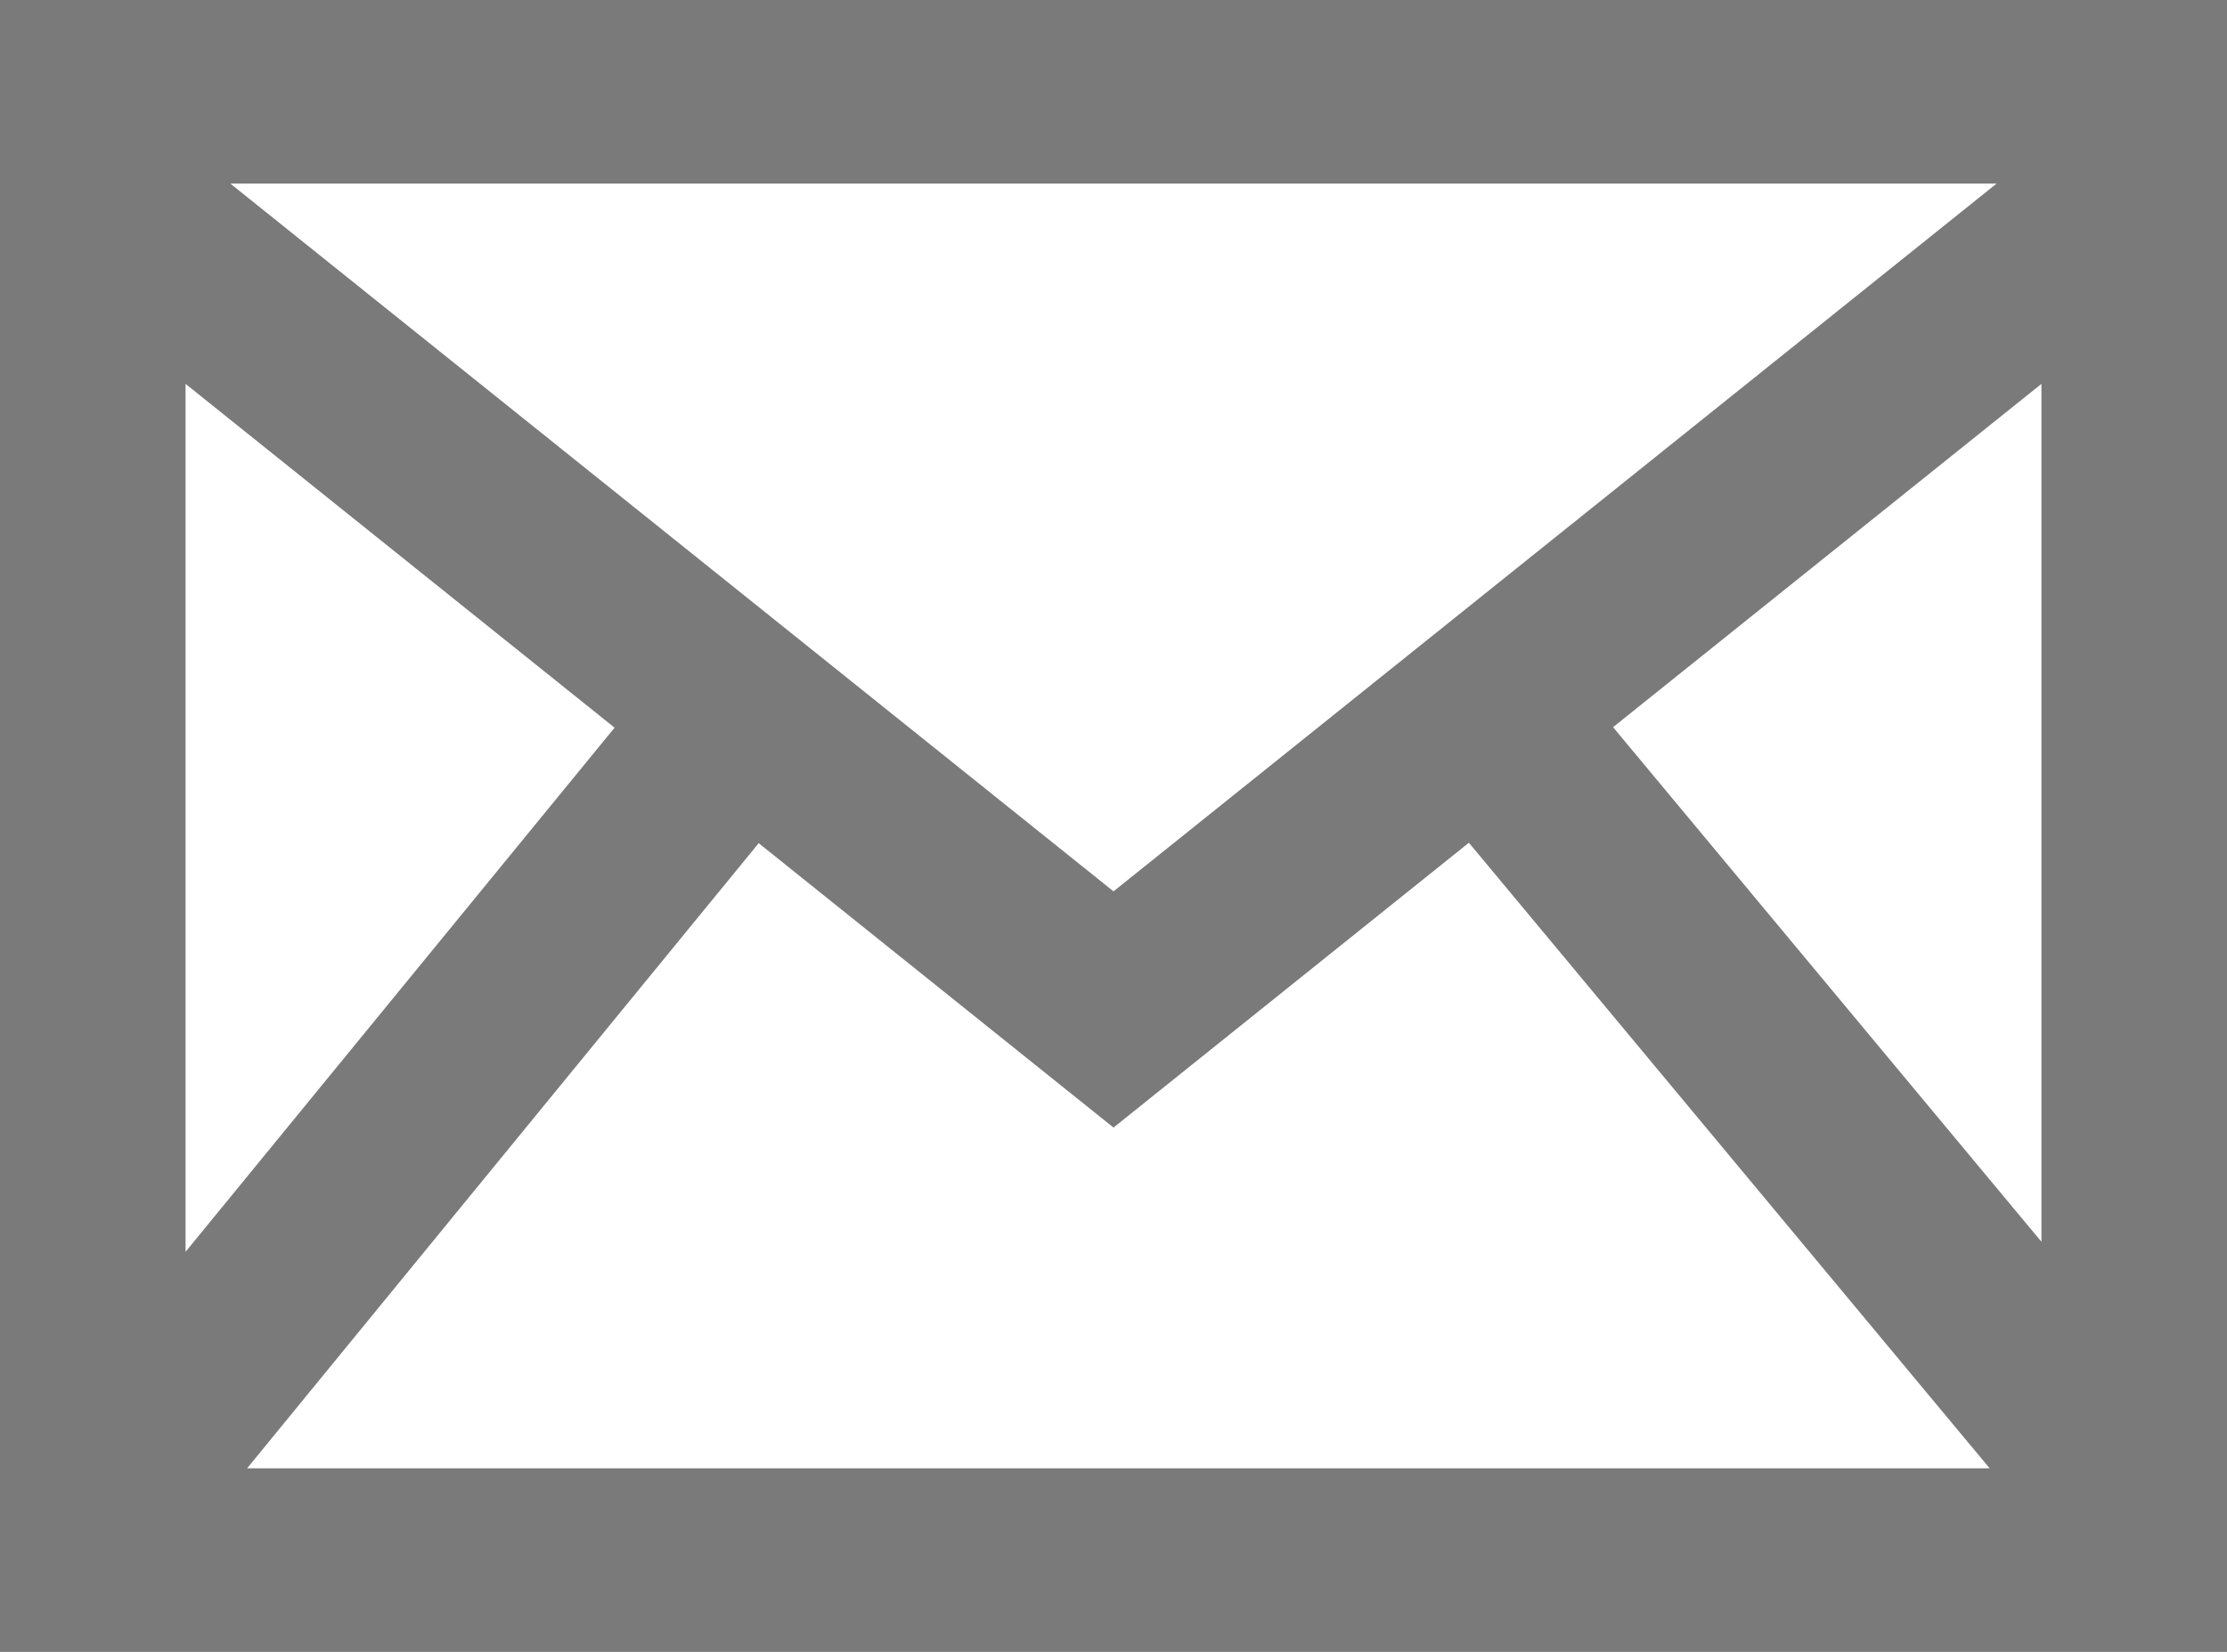 <svg width="31" height="23" viewBox="0 0 31 23" fill="none" xmlns="http://www.w3.org/2000/svg">
<path d="M0 0V23H31V0H0ZM8.555 10.132L2.583 17.43V5.345L8.555 10.132ZM3.206 2.556H27.793L15.5 12.411L3.206 2.556ZM10.561 11.74L15.5 15.7L20.447 11.734L27.696 20.444H3.44L10.561 11.74ZM22.454 10.125L28.417 5.345V17.29L22.454 10.125Z" fill="#7A7A7A"/>
</svg>
